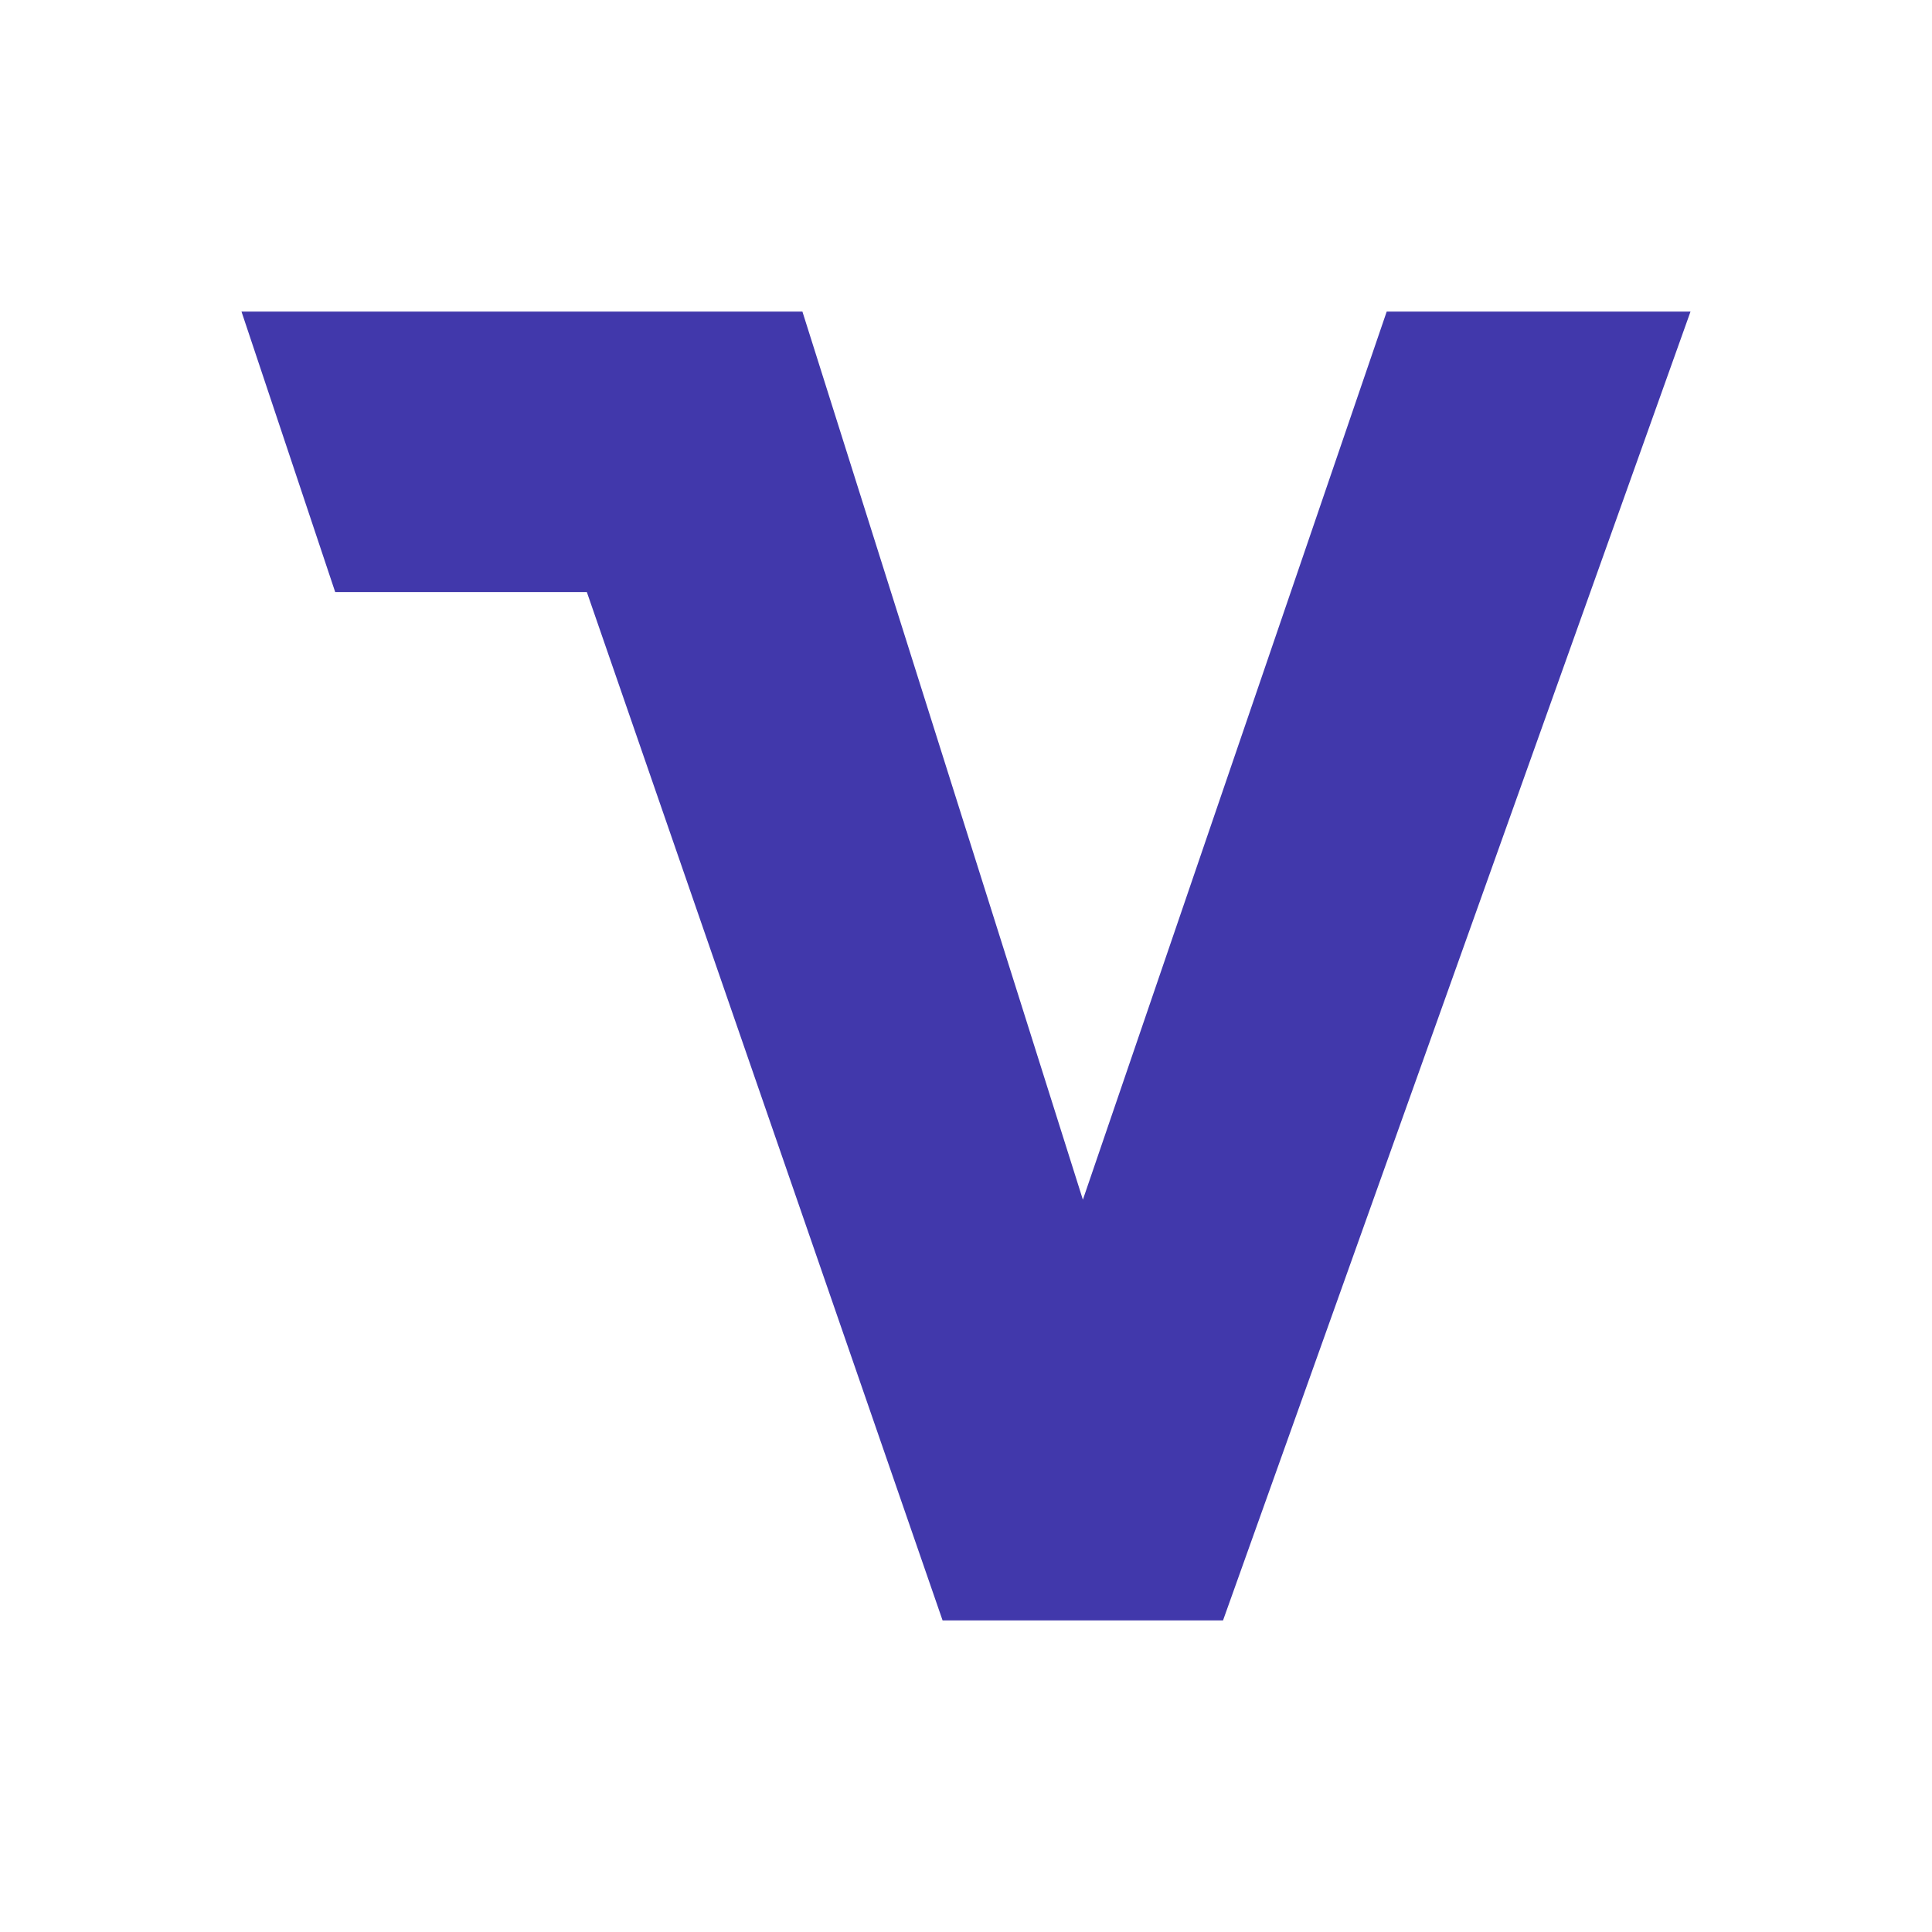 <svg xmlns="http://www.w3.org/2000/svg" width="24" height="24" fill="none" viewBox="0 0 24 24">
    <path fill="#4138AB" d="M9.968 3.871H3l1.164 3.484H7.29l4.419 12.774h3.484L21 3.871h-3.774l-3.774 11.032z"/>
</svg>
